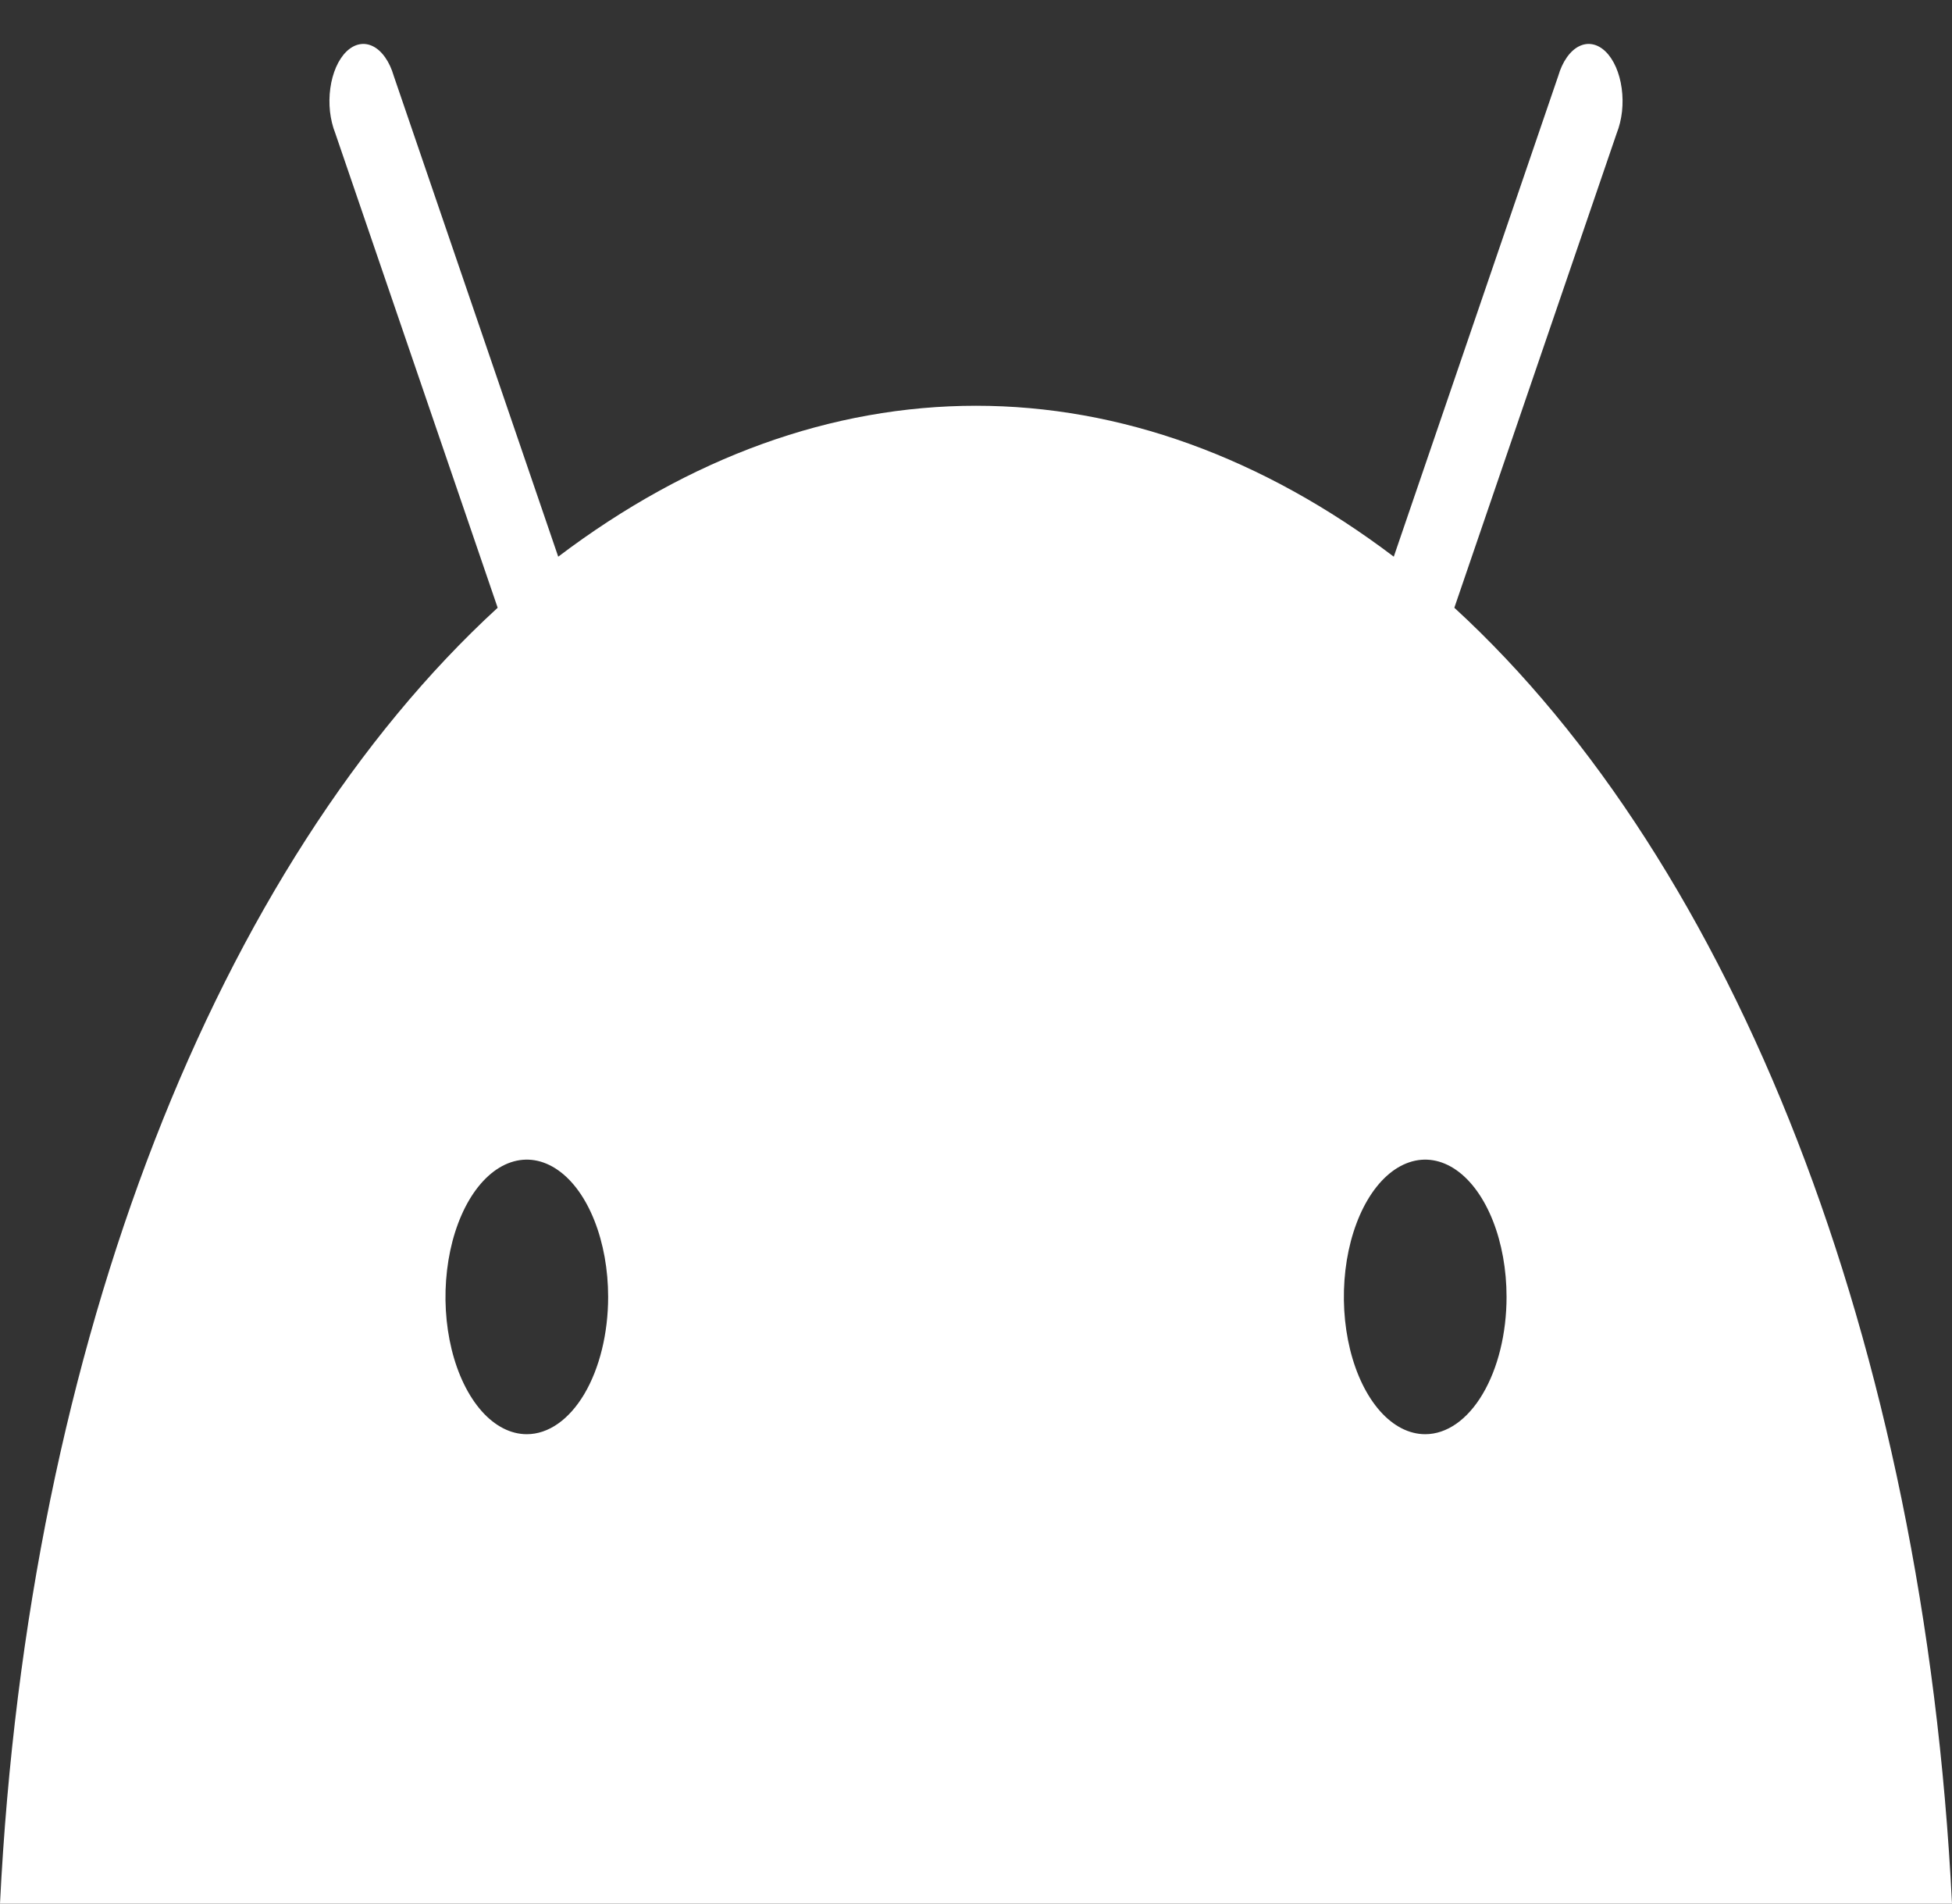 <svg width="40" height="39" viewBox="0 0 40 39" fill="none" xmlns="http://www.w3.org/2000/svg">
<rect x="0" y="0" width="40" height="39" fill="#333333" stroke="none"/>
<path d="M29.205 29.383C28.875 29.383 28.553 29.218 28.279 28.909C28.005 28.599 27.791 28.16 27.665 27.646C27.539 27.132 27.506 26.567 27.57 26.021C27.634 25.476 27.793 24.975 28.026 24.581C28.259 24.188 28.556 23.92 28.88 23.812C29.203 23.703 29.538 23.759 29.843 23.972C30.147 24.184 30.407 24.545 30.591 25.008C30.774 25.47 30.872 26.014 30.872 26.57C30.872 27.316 30.696 28.031 30.383 28.559C30.071 29.086 29.647 29.383 29.205 29.383ZM10.795 29.383C10.466 29.383 10.143 29.218 9.869 28.909C9.595 28.599 9.381 28.16 9.255 27.646C9.129 27.132 9.096 26.567 9.161 26.021C9.225 25.476 9.384 24.975 9.617 24.581C9.85 24.188 10.147 23.92 10.47 23.812C10.793 23.703 11.128 23.759 11.433 23.972C11.738 24.184 11.998 24.545 12.181 25.008C12.364 25.47 12.462 26.014 12.462 26.57C12.462 27.316 12.286 28.031 11.974 28.559C11.661 29.086 11.237 29.383 10.795 29.383ZM29.802 12.451L33.131 2.725C33.184 2.592 33.22 2.441 33.238 2.284C33.255 2.126 33.253 1.964 33.231 1.808C33.21 1.651 33.169 1.504 33.113 1.375C33.056 1.246 32.985 1.138 32.903 1.058C32.82 0.977 32.729 0.926 32.635 0.908C32.54 0.889 32.445 0.904 32.354 0.95C32.263 0.996 32.178 1.074 32.106 1.178C32.033 1.281 31.974 1.409 31.932 1.553L28.561 11.405C25.869 9.367 22.951 8.313 20 8.313C17.049 8.313 14.131 9.367 11.439 11.405L8.068 1.553C8.026 1.409 7.967 1.281 7.894 1.178C7.822 1.074 7.737 0.996 7.646 0.95C7.555 0.904 7.46 0.889 7.365 0.908C7.271 0.926 7.18 0.977 7.097 1.058C7.015 1.138 6.944 1.246 6.887 1.375C6.831 1.504 6.79 1.651 6.769 1.808C6.747 1.964 6.745 2.126 6.762 2.284C6.78 2.441 6.816 2.592 6.869 2.725L10.198 12.451C4.481 17.698 0.572 27.463 0 39H40C39.428 27.463 35.518 17.698 29.802 12.451Z" fill="white"/>
</svg>
